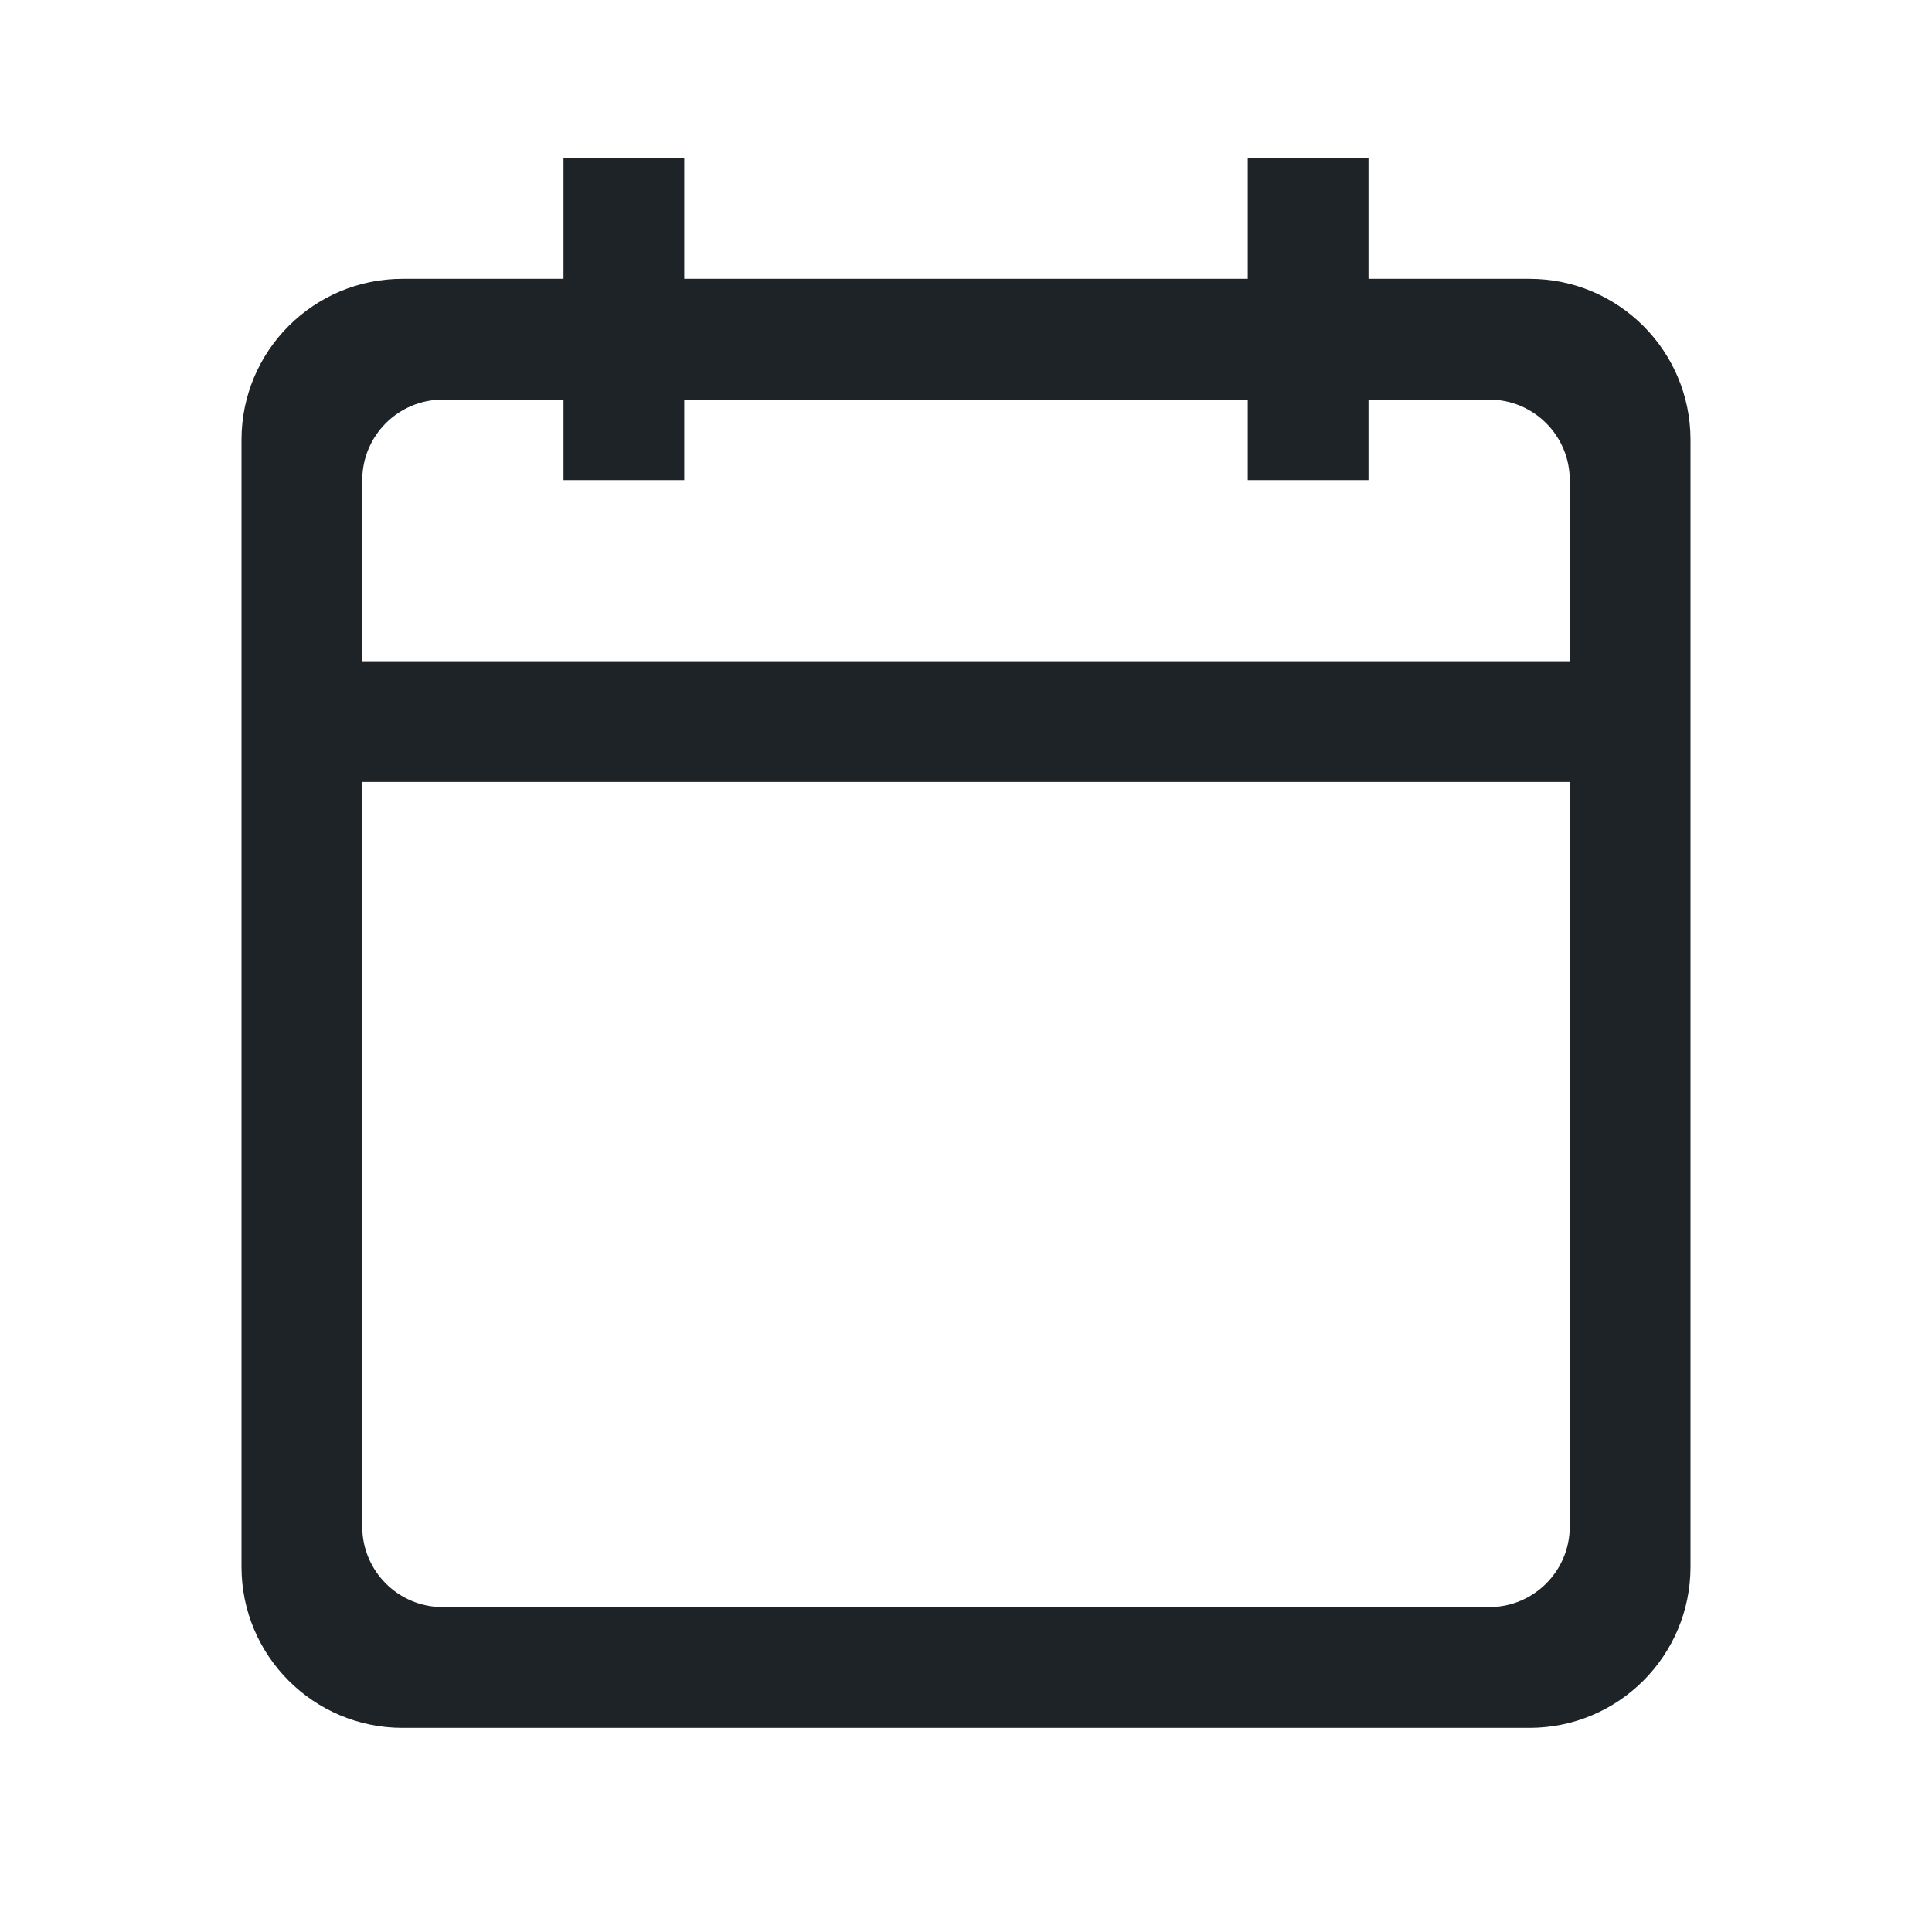 <svg width="24" height="24" viewBox="0 0 24 24" fill="none" xmlns="http://www.w3.org/2000/svg">
<path fill-rule="evenodd" clip-rule="evenodd" d="M8.5 1.964H7V3.464H5C3.895 3.464 3 4.359 3 5.464V19.464C3 20.568 3.895 21.464 5 21.464H19C20.105 21.464 21 20.568 21 19.464V5.464C21 4.359 20.105 3.464 19 3.464H17V1.964H15.5V3.464H8.5V1.964ZM15.5 5.964V4.964H8.5V5.964H7V4.964H5.5C4.948 4.964 4.5 5.412 4.5 5.964V8.214H19.5V5.964C19.5 5.412 19.052 4.964 18.5 4.964H17V5.964H15.5ZM19.5 9.714H4.5V18.964C4.5 19.516 4.948 19.964 5.5 19.964H18.5C19.052 19.964 19.5 19.516 19.5 18.964V9.714Z" fill="#1D2327"/>
</svg>
